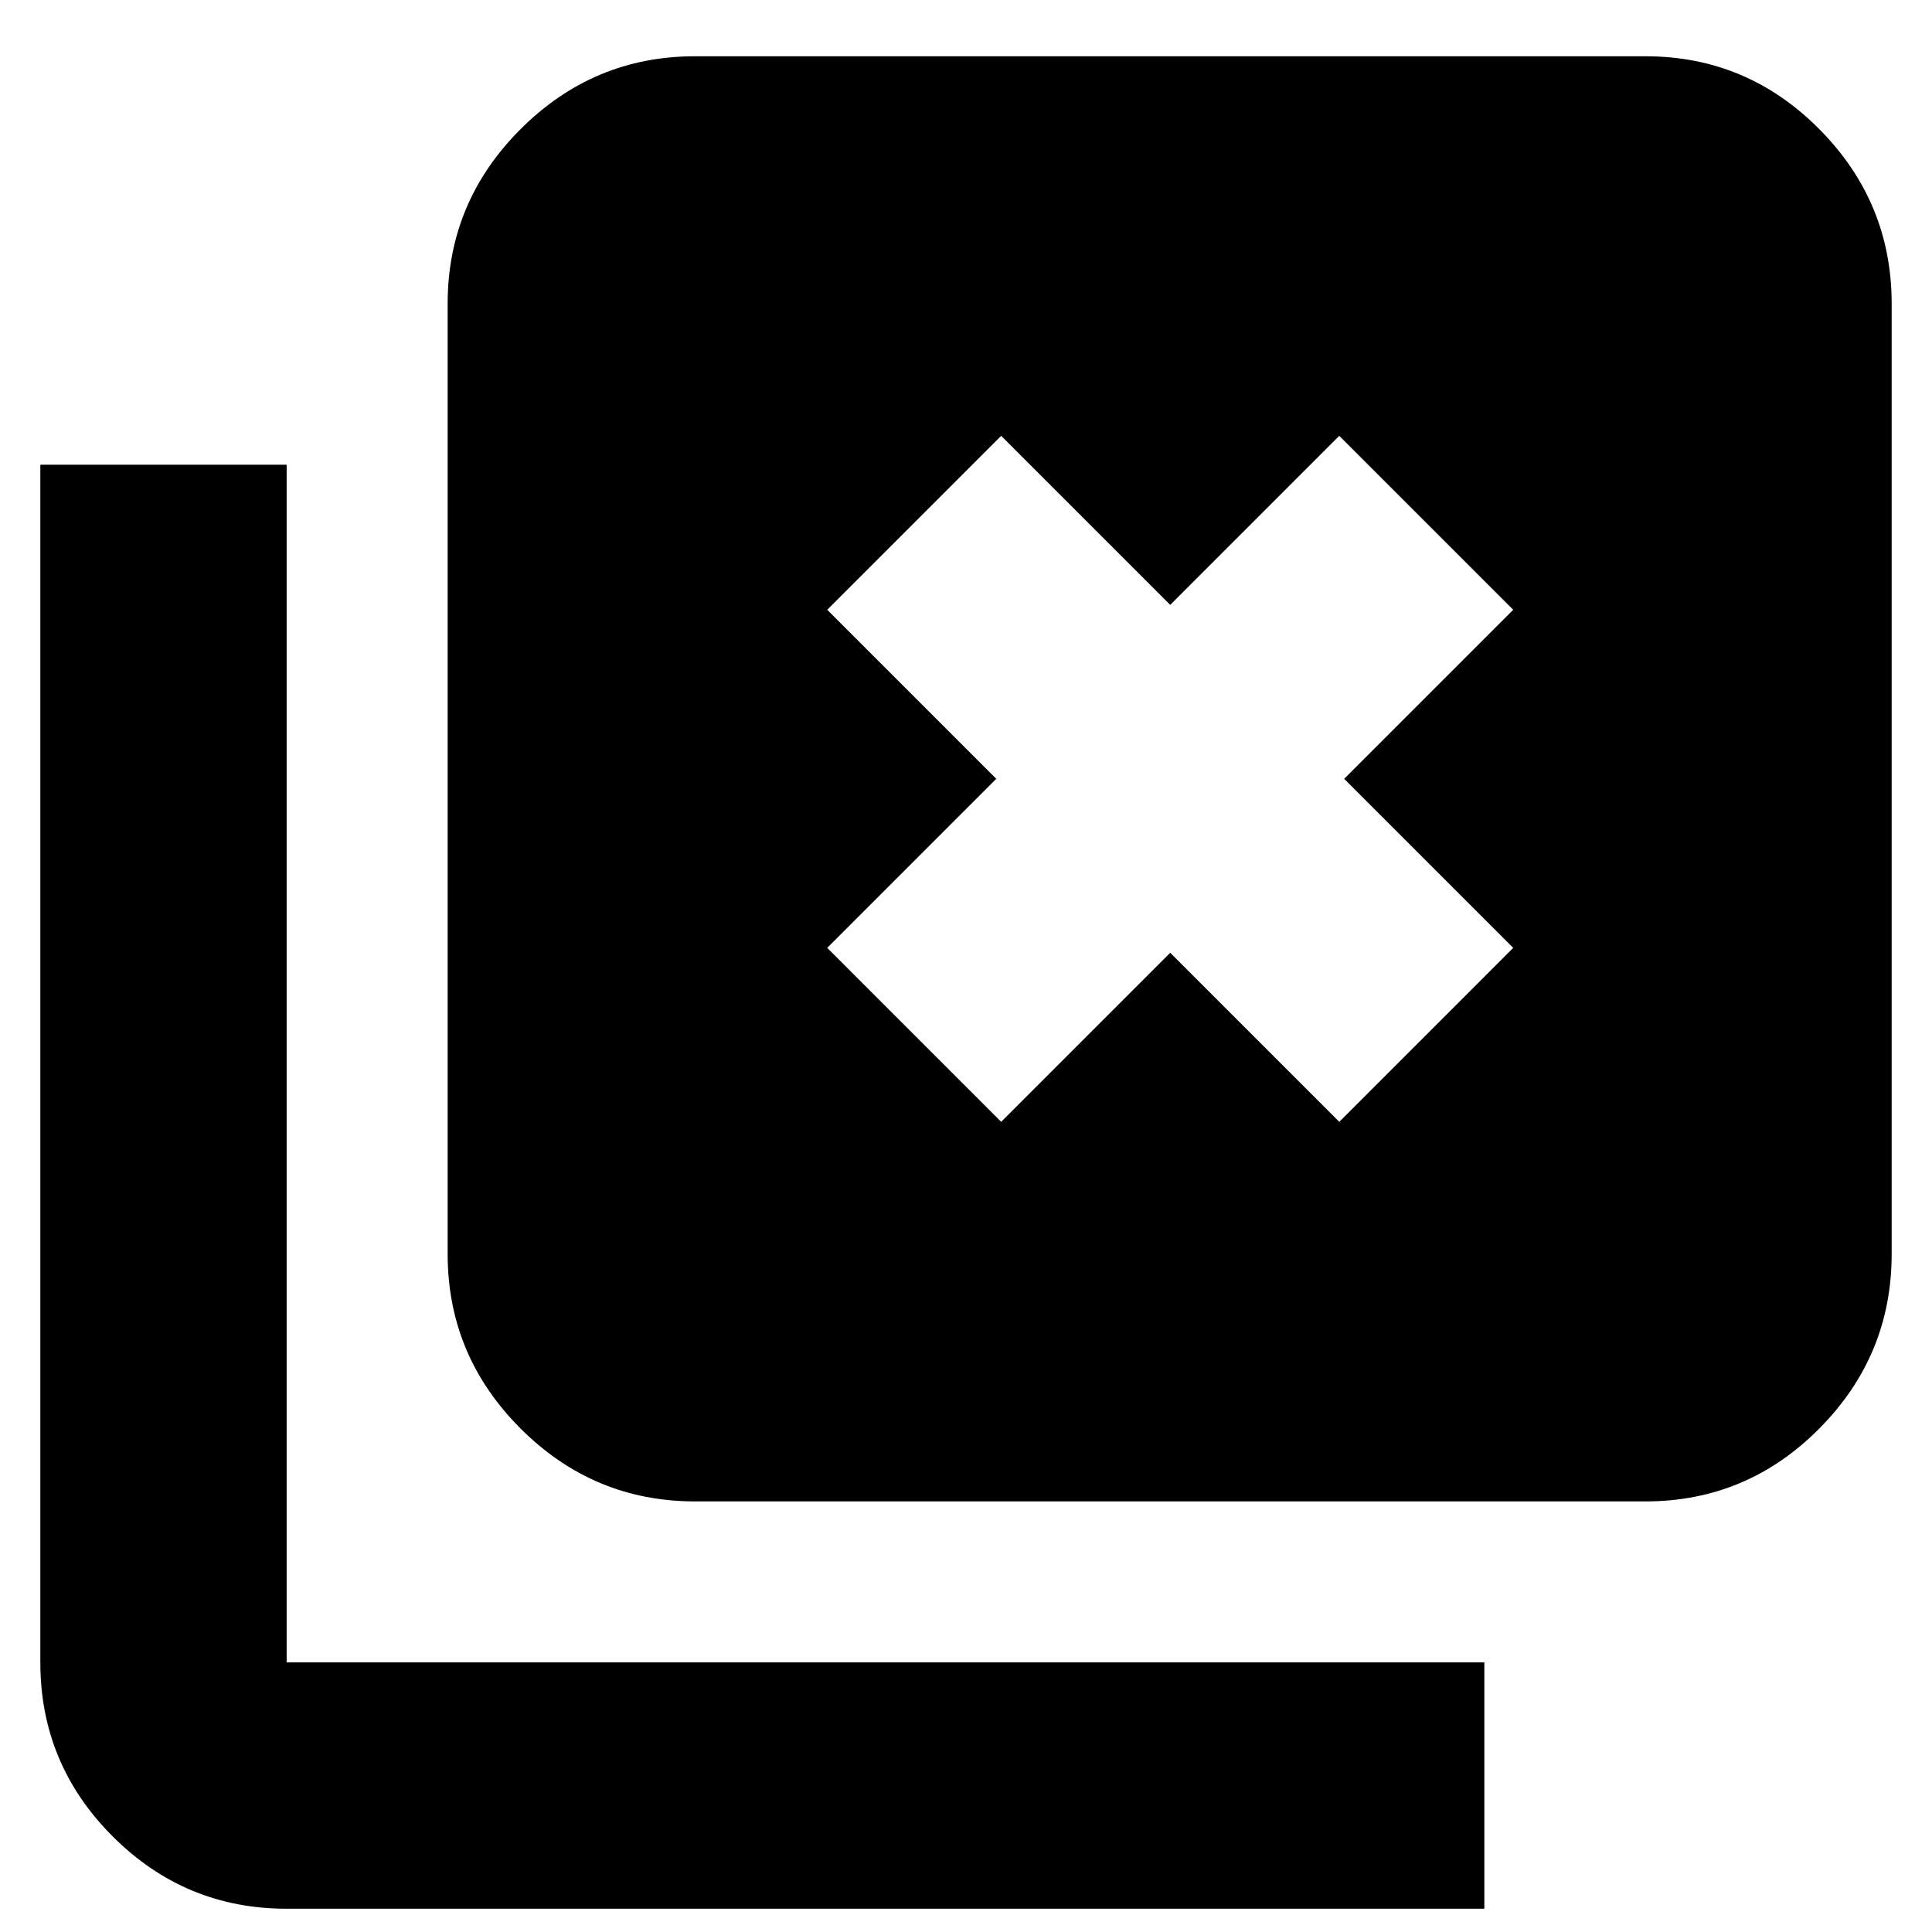 <svg xmlns="http://www.w3.org/2000/svg" height="24" viewBox="0 96 960 960" width="24"><path d="m497.479 653.435 84-84 84 84 86.435-86.436-84-84 84-84-86.435-86.435-84 84-84-84-86.436 86.435 84 84-84 84 86.436 86.436ZM345.392 842.043q-50.508 0-86.733-36.224-36.224-36.225-36.224-86.733V246.913q0-50.508 36.224-86.733 36.225-36.225 86.733-36.225h472.173q50.508 0 86.45 36.225t35.942 86.733v472.173q0 50.508-35.942 86.733-35.942 36.224-86.45 36.224H345.392ZM142.435 1044.44q-50.508 0-86.45-35.95-35.942-35.939-35.942-86.447v-595.13h122.392v595.13h595.13v122.397h-595.13Z"/></svg>